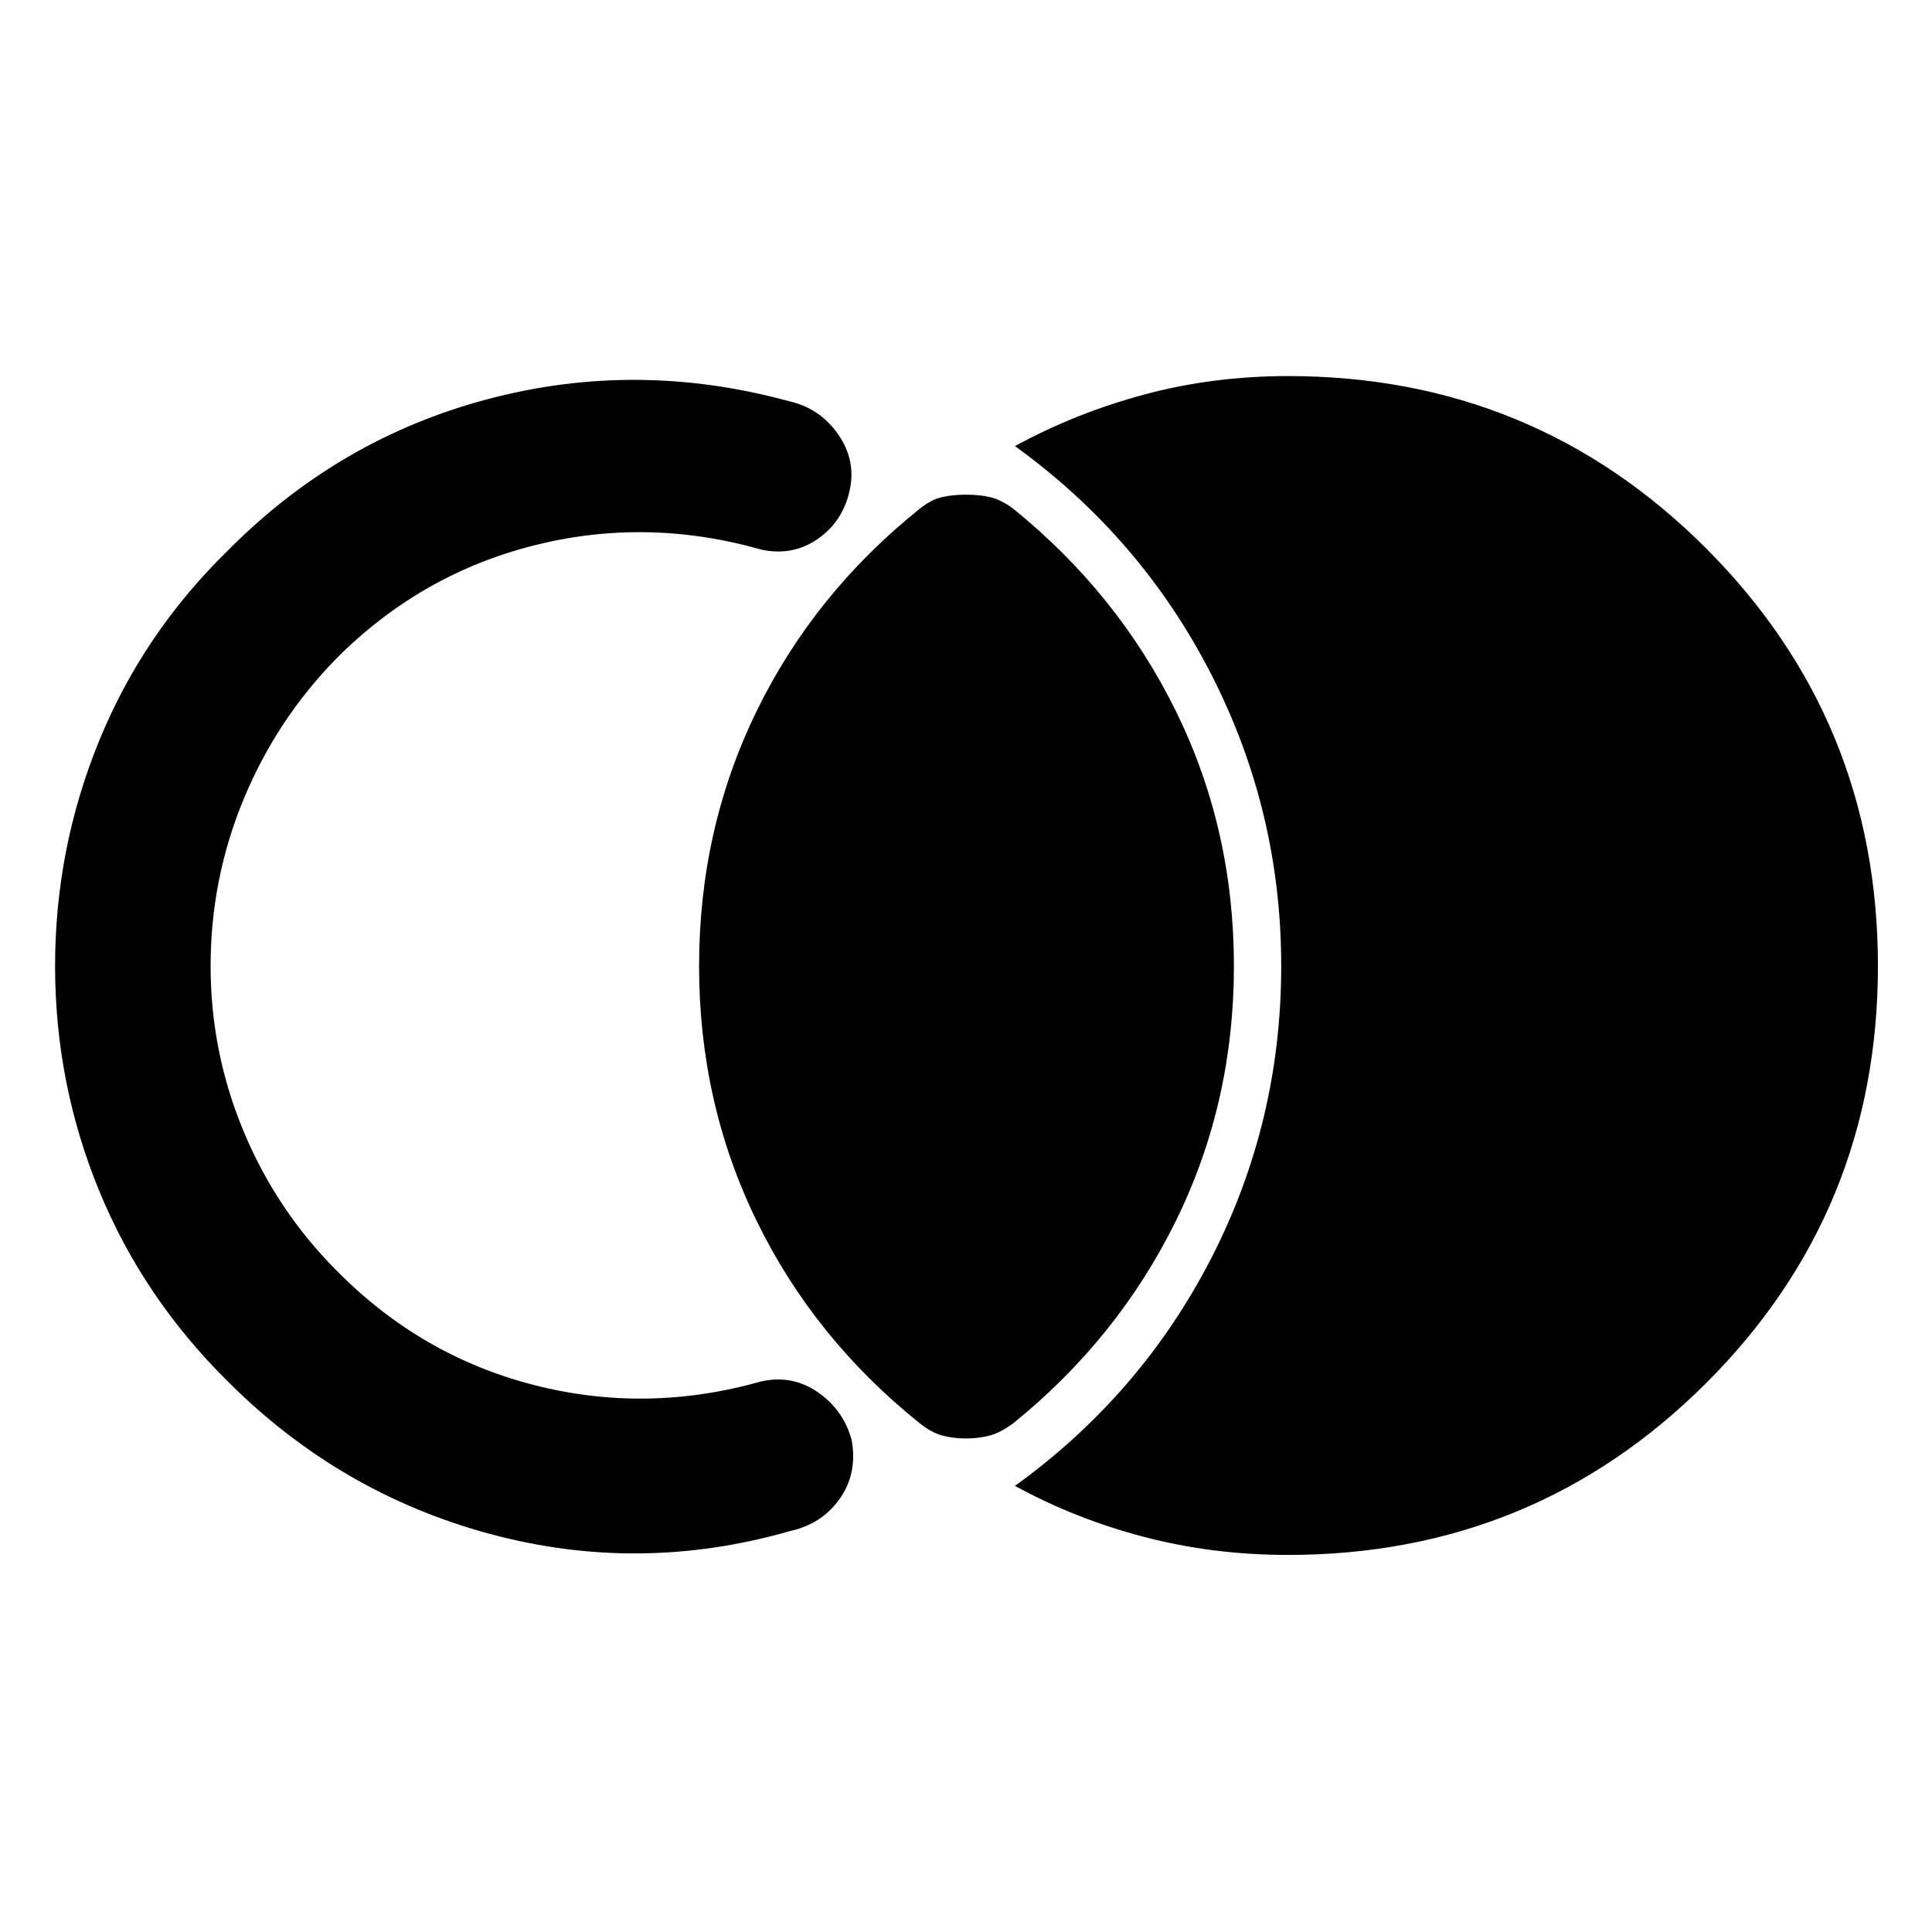 <svg xmlns="http://www.w3.org/2000/svg" height="48" viewBox="0 -960 960 960" width="48"><path d="M933.13-480q0 122.15-85.49 207.39-85.49 85.24-207.64 85.24-37.43 0-71.59-8.97-34.15-8.96-64.08-25.33 62.58-45.2 97.44-112.94T636.63-480q0-77.09-34.86-145.11-34.86-68.02-97.44-113.22 29.93-16.37 64.08-25.58 34.16-9.22 71.59-9.22 122.15 0 207.64 85.49 85.49 85.49 85.49 207.64ZM480-245.24q-6.7 0-12.08-1.53t-11.01-6.1Q404.39-295 375.88-353.52 347.37-412.04 347.37-480q0-67.96 28.51-126.48 28.51-58.52 81.03-100.65 5.63-4.57 11.01-5.82T480-714.2q6.7 0 12.08 1.25t11.51 5.82q52.02 42.13 80.78 100.65 28.76 58.52 28.76 126.48 0 67.96-28.76 126.48-28.76 58.52-80.78 100.65-6.13 4.57-11.51 6.1-5.38 1.53-12.08 1.53ZM27.37-480q0-58.33 21.88-111.87 21.88-53.54 64.14-94.74 54.94-55.43 128.96-75.06 74.02-19.63 149.45.97 15.46 3.37 24.6 16.42 9.14 13.04 5.77 28-3.37 15.45-15.88 24.1-12.51 8.64-28.03 5.27-57.11-16.24-113.15-2.02-56.04 14.21-97.72 55.89-29.87 30.43-46.3 70.08-16.44 39.66-16.44 82.96 0 42.87 16.44 82.24 16.43 39.37 46.3 69.24 41.68 42.24 97.72 56.67 56.04 14.44 113.15-1.74 15.52-3.43 28.28 5.49 12.76 8.93 16.7 23.88 2.87 16.52-6.06 29.04-8.92 12.51-24.38 15.88-74.93 21.6-149.45 1.47-74.52-20.13-129.96-75.56-42.26-41.7-64.14-94.99Q27.37-421.67 27.37-480Z"/></svg>